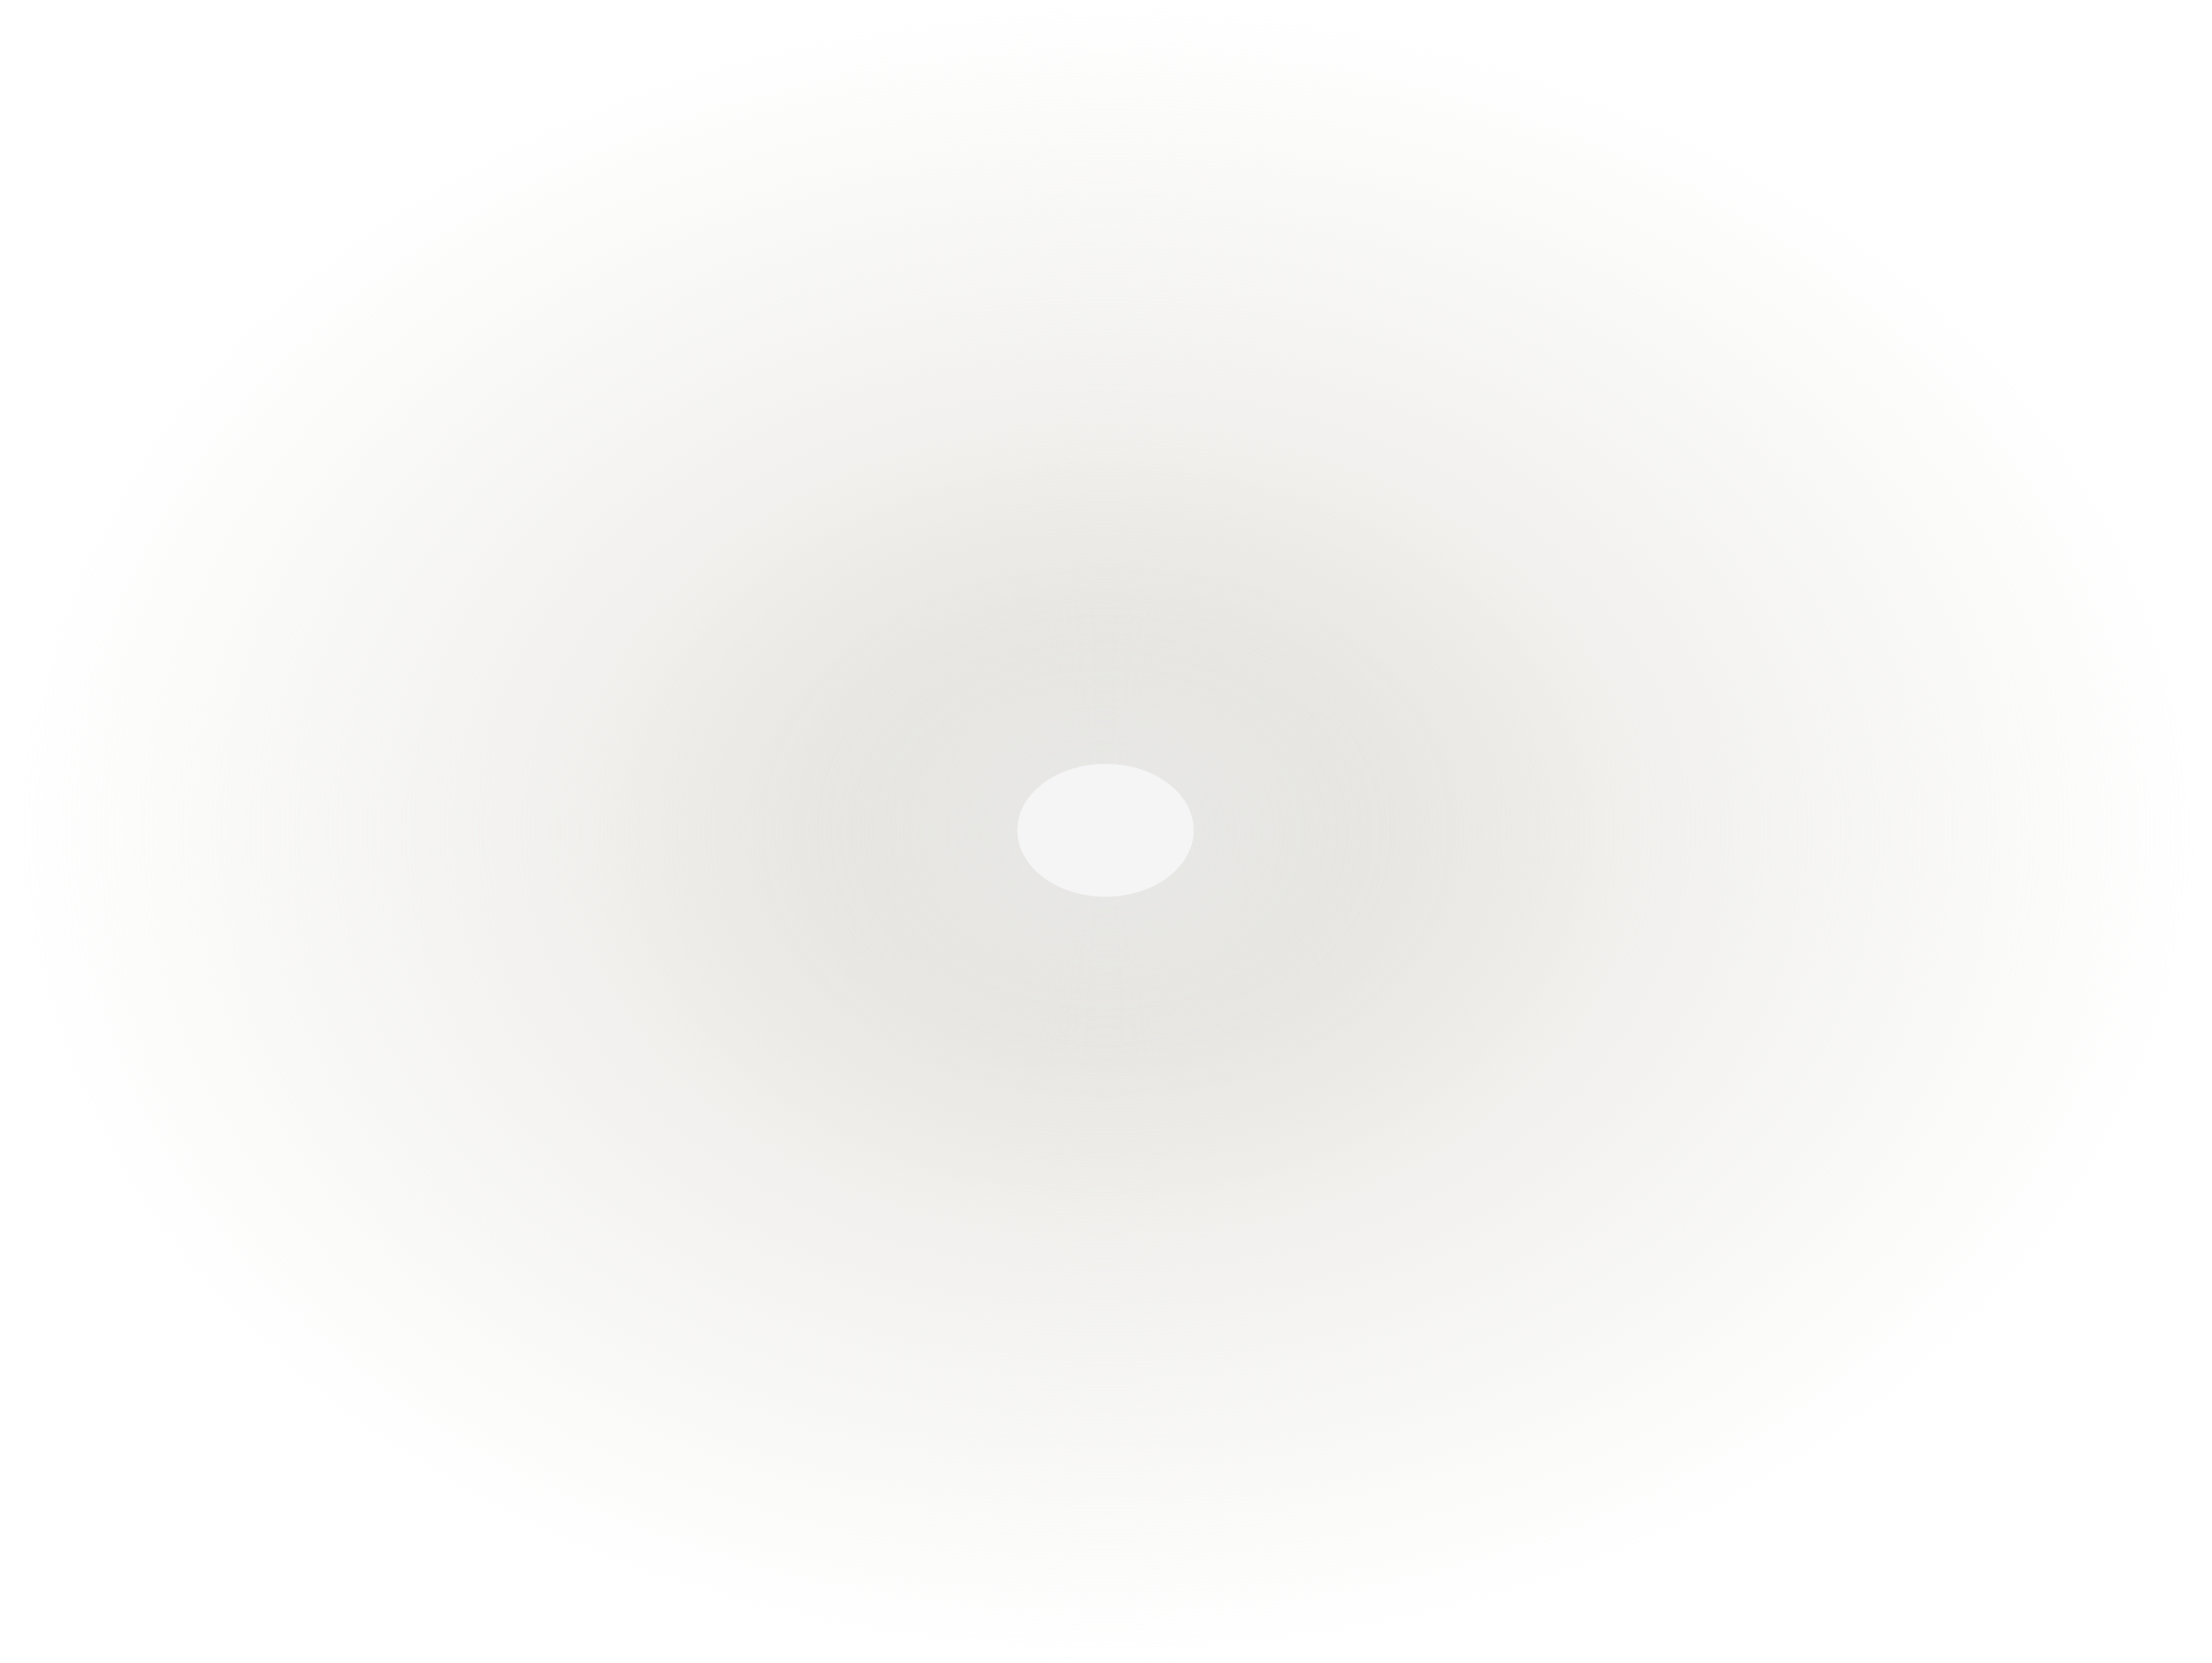 <svg width="439" height="330" viewBox="0 0 439 330" fill="none" xmlns="http://www.w3.org/2000/svg">
<path d="M323.926 164.883C323.926 208.241 277.222 243.389 219.607 243.389C161.993 243.389 115.287 208.241 115.287 164.883C115.287 121.526 161.991 86.378 219.607 86.378C277.22 86.378 323.926 121.526 323.926 164.883Z" fill="url(#paint0_radial_99_285)"/>
<path d="M438.23 164.854C438.23 255.734 340.331 329.403 219.57 329.403C98.81 329.403 0.911 255.731 0.911 164.854C0.911 73.975 98.81 0.306 219.57 0.306C340.331 0.306 438.23 73.978 438.23 164.854Z" fill="url(#paint1_radial_99_285)"/>
<g filter="url(#filter0_f_99_285)">
<path d="M277.022 164.653C277.022 189.359 251.17 209.387 219.282 209.387C187.393 209.387 161.542 189.359 161.542 164.653C161.542 139.948 187.393 119.92 219.282 119.92C251.17 119.92 277.022 139.948 277.022 164.653Z" fill="url(#paint2_radial_99_285)"/>
</g>
<g filter="url(#filter1_f_99_285)">
<path d="M236.91 164.734C236.91 172.008 229.074 177.904 219.41 177.904C209.745 177.904 201.909 172.007 201.909 164.734C201.909 157.46 209.745 151.563 219.41 151.563C229.074 151.563 236.91 157.46 236.91 164.734Z" fill="#F5F5F6"/>
</g>
<defs>
<filter id="filter0_f_99_285" x="92.221" y="50.599" width="254.122" height="228.109" filterUnits="userSpaceOnUse" color-interpolation-filters="sRGB">
<feFlood flood-opacity="0" result="BackgroundImageFix"/>
<feBlend mode="normal" in="SourceGraphic" in2="BackgroundImageFix" result="shape"/>
<feGaussianBlur stdDeviation="34.66" result="effect1_foregroundBlur_99_285"/>
</filter>
<filter id="filter1_f_99_285" x="192.913" y="142.567" width="52.993" height="44.334" filterUnits="userSpaceOnUse" color-interpolation-filters="sRGB">
<feFlood flood-opacity="0" result="BackgroundImageFix"/>
<feBlend mode="normal" in="SourceGraphic" in2="BackgroundImageFix" result="shape"/>
<feGaussianBlur stdDeviation="4.498" result="effect1_foregroundBlur_99_285"/>
</filter>
<radialGradient id="paint0_radial_99_285" cx="0" cy="0" r="1" gradientUnits="userSpaceOnUse" gradientTransform="translate(219.607 164.884) scale(104.32 78.508)">
<stop stop-color="#E9E9E8"/>
<stop offset="1" stop-color="#E9E9E8" stop-opacity="0"/>
</radialGradient>
<radialGradient id="paint1_radial_99_285" cx="0" cy="0" r="1" gradientUnits="userSpaceOnUse" gradientTransform="translate(219.57 164.854) scale(218.659 164.549)">
<stop stop-color="#E3E2DD"/>
<stop offset="1" stop-color="#E3E2DD" stop-opacity="0"/>
</radialGradient>
<radialGradient id="paint2_radial_99_285" cx="0" cy="0" r="1" gradientUnits="userSpaceOnUse" gradientTransform="translate(219.286 164.653) scale(57.74 44.733)">
<stop stop-color="#E9E9E8"/>
<stop offset="1" stop-color="#E9E9E8" stop-opacity="0"/>
</radialGradient>
</defs>
</svg>
